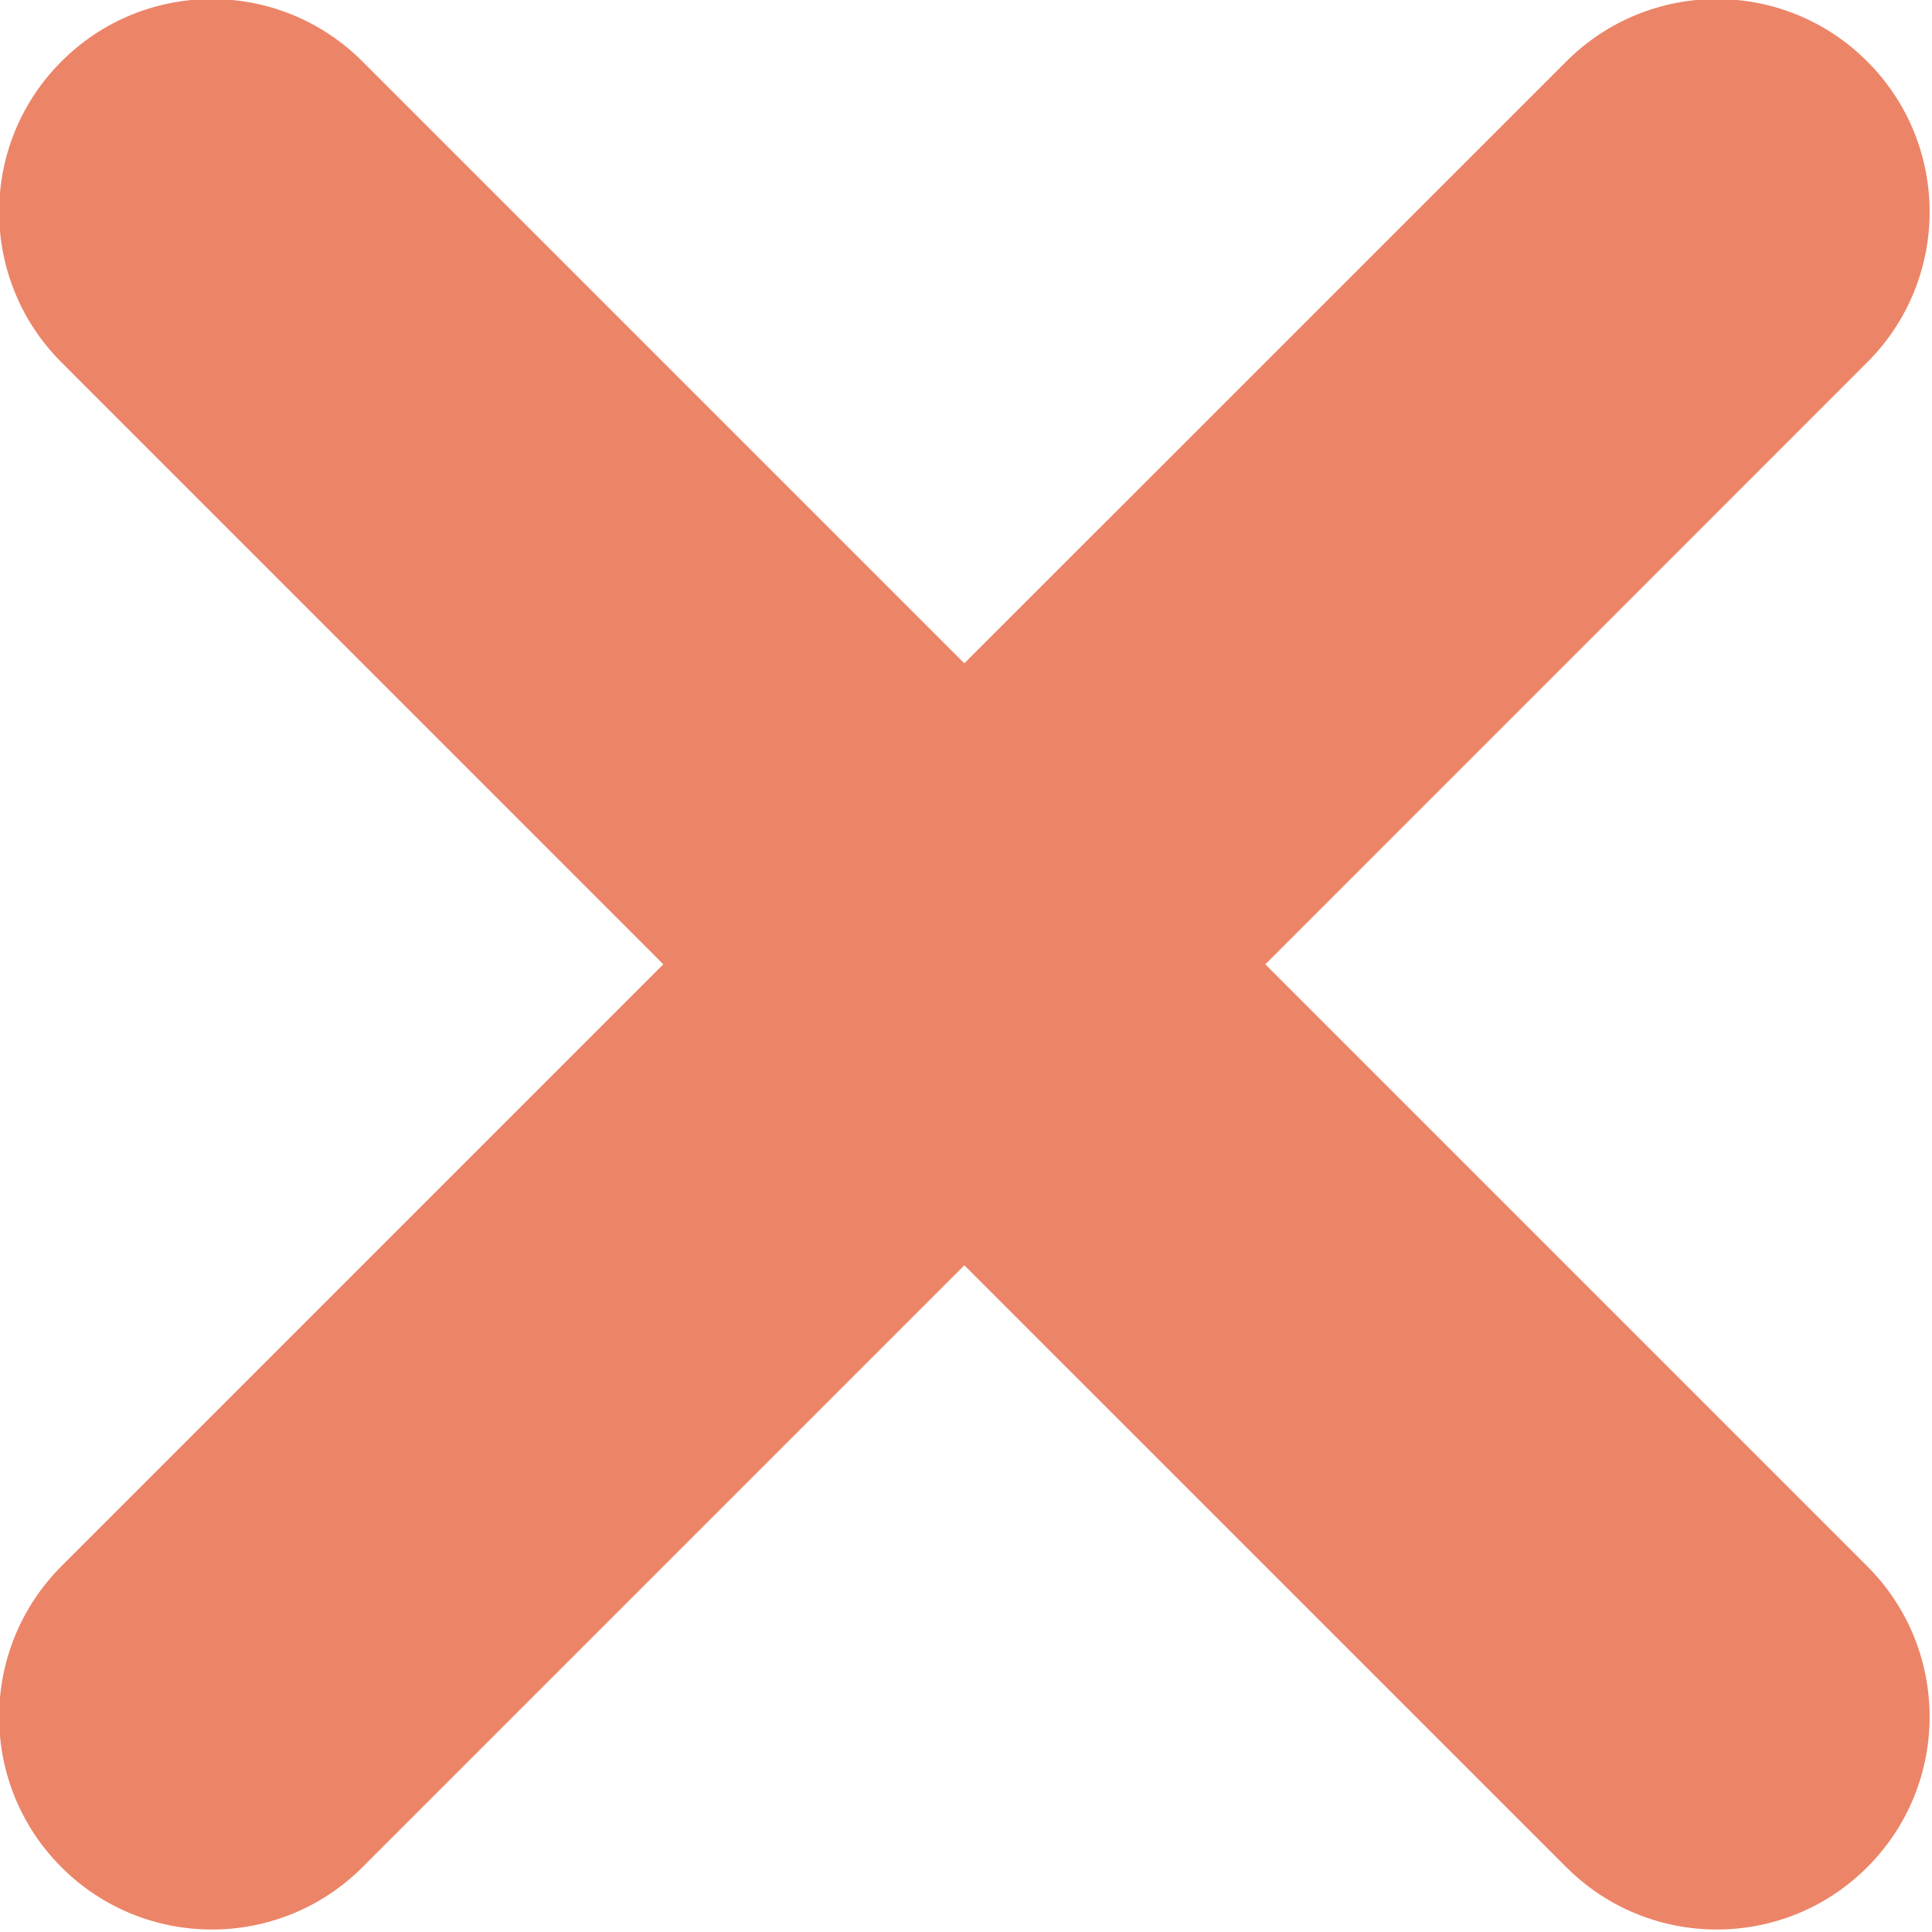 <svg xmlns="http://www.w3.org/2000/svg" xmlns:xlink="http://www.w3.org/1999/xlink" preserveAspectRatio="xMidYMid" width="15" height="15" viewBox="0 0 15 15">
  <defs>
    <style>

      .cls-2 {
        fill: #e45028;
        opacity: 0.7;
      }
    </style>
  </defs>
  <path d="M9.824,7.487 C9.824,7.487 14.497,12.160 14.497,12.160 C15.143,12.806 15.143,13.852 14.497,14.497 C13.852,15.142 12.806,15.142 12.161,14.497 C12.161,14.497 7.487,9.824 7.487,9.824 C7.487,9.824 2.814,14.497 2.814,14.497 C2.168,15.142 1.122,15.142 0.477,14.497 C-0.168,13.852 -0.168,12.806 0.477,12.160 C0.477,12.160 5.150,7.487 5.150,7.487 C5.150,7.487 0.477,2.813 0.477,2.813 C-0.168,2.168 -0.168,1.122 0.477,0.477 C1.122,-0.169 2.168,-0.169 2.814,0.477 C2.814,0.477 7.487,5.150 7.487,5.150 C7.487,5.150 12.161,0.477 12.161,0.477 C12.806,-0.169 13.852,-0.169 14.497,0.477 C15.143,1.122 15.143,2.168 14.497,2.813 C14.497,2.813 9.824,7.487 9.824,7.487 Z" id="path-1" class="cls-2" fill-rule="evenodd"/>
</svg>
